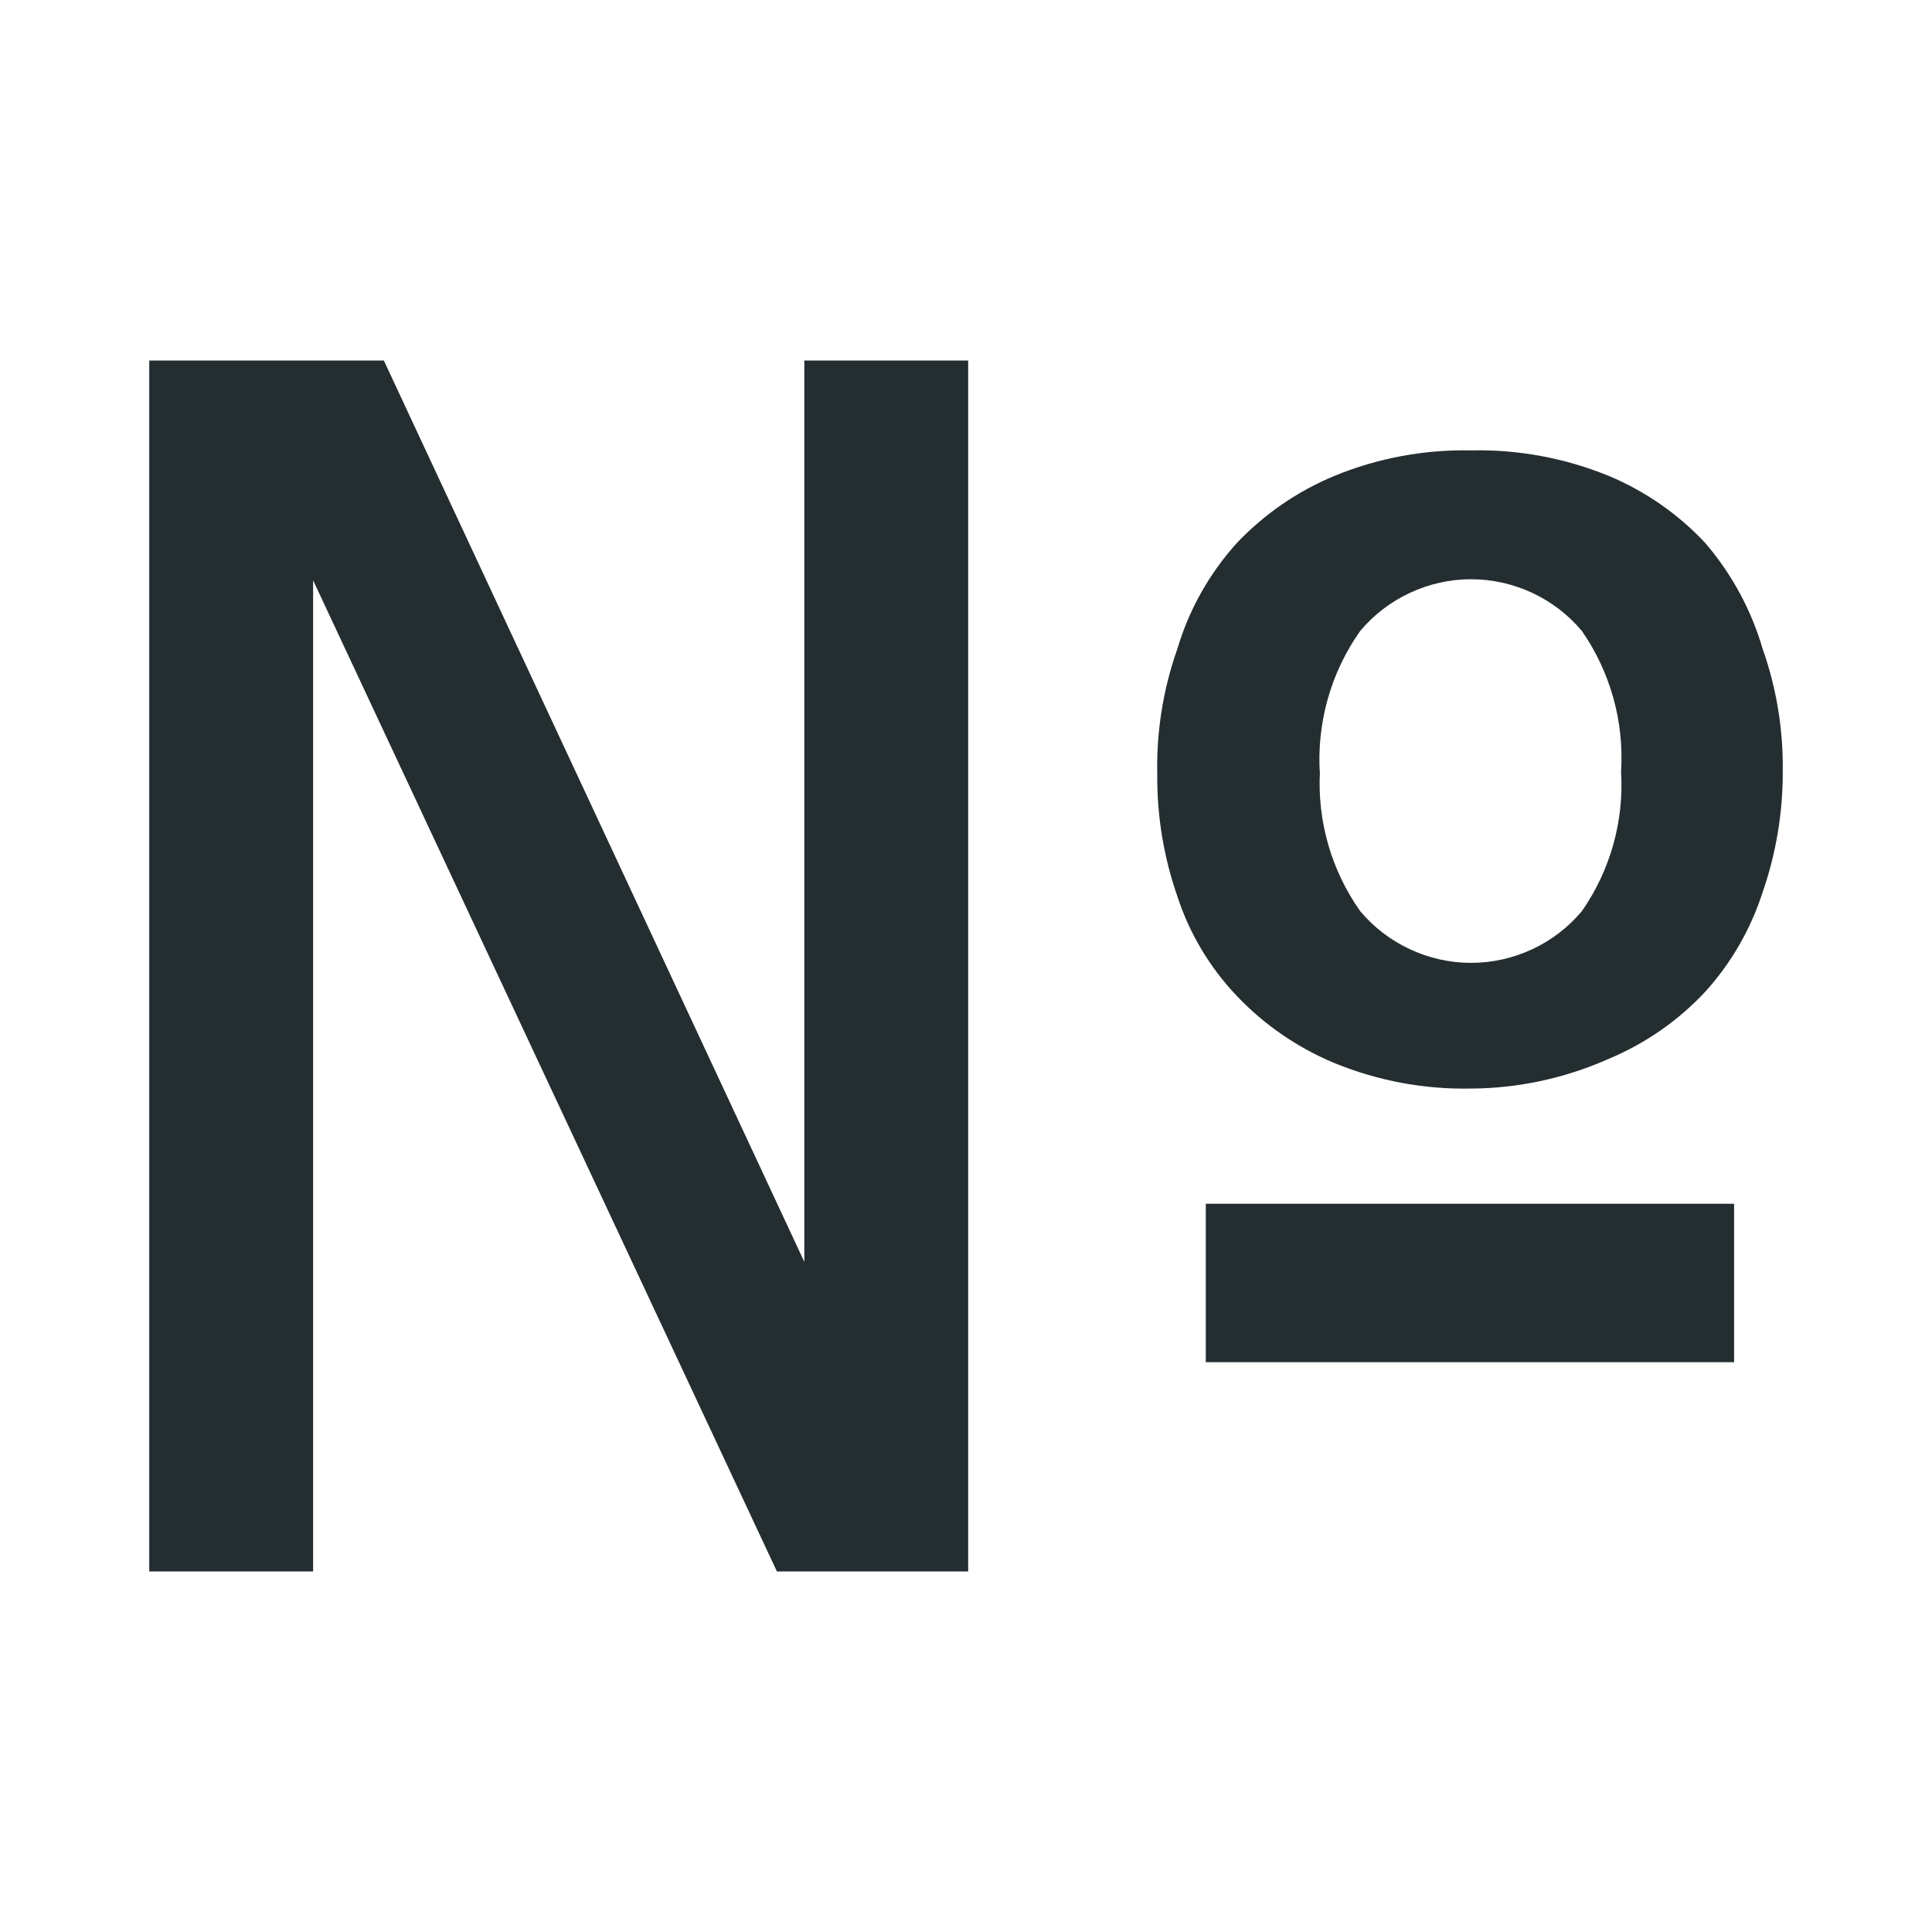 <svg width="16" height="16" viewBox="0 0 16 16" fill="none" xmlns="http://www.w3.org/2000/svg">
<path d="M12.183 9.015C11.796 9.023 11.412 8.951 11.054 8.805C10.746 8.677 10.469 8.487 10.24 8.245C10.018 8.011 9.85 7.73 9.75 7.422C9.638 7.099 9.581 6.759 9.584 6.416C9.576 6.062 9.632 5.709 9.75 5.375C9.846 5.05 10.014 4.752 10.24 4.5C10.469 4.258 10.746 4.067 11.054 3.94C11.412 3.793 11.796 3.722 12.183 3.73C12.572 3.721 12.959 3.793 13.32 3.94C13.625 4.067 13.9 4.258 14.125 4.5C14.343 4.755 14.504 5.053 14.598 5.375C14.712 5.698 14.768 6.039 14.764 6.381C14.766 6.724 14.71 7.064 14.598 7.387C14.5 7.692 14.339 7.973 14.125 8.21C13.9 8.452 13.625 8.643 13.32 8.77C12.962 8.929 12.575 9.013 12.183 9.015ZM10.931 6.39C10.909 6.801 11.026 7.208 11.264 7.545C11.376 7.679 11.517 7.787 11.676 7.861C11.834 7.935 12.007 7.974 12.183 7.974C12.358 7.974 12.531 7.935 12.69 7.861C12.848 7.787 12.989 7.679 13.101 7.545C13.336 7.207 13.45 6.8 13.425 6.39C13.451 5.977 13.337 5.567 13.101 5.226C12.989 5.092 12.848 4.984 12.69 4.91C12.531 4.836 12.358 4.797 12.183 4.797C12.007 4.797 11.834 4.836 11.676 4.91C11.517 4.984 11.376 5.092 11.264 5.226C11.019 5.573 10.902 5.993 10.931 6.416V6.39Z" fill="#242E30"/>
<path d="M6.661 2.986V10.45L3.179 2.986H1.236V13.014H2.593V4.806L6.434 13.014H8.018V2.986H6.661Z" fill="#242E30"/>
<path d="M14.361 11.281V9.969H9.986V11.281H14.361Z" fill="#242E30"/>
</svg>
